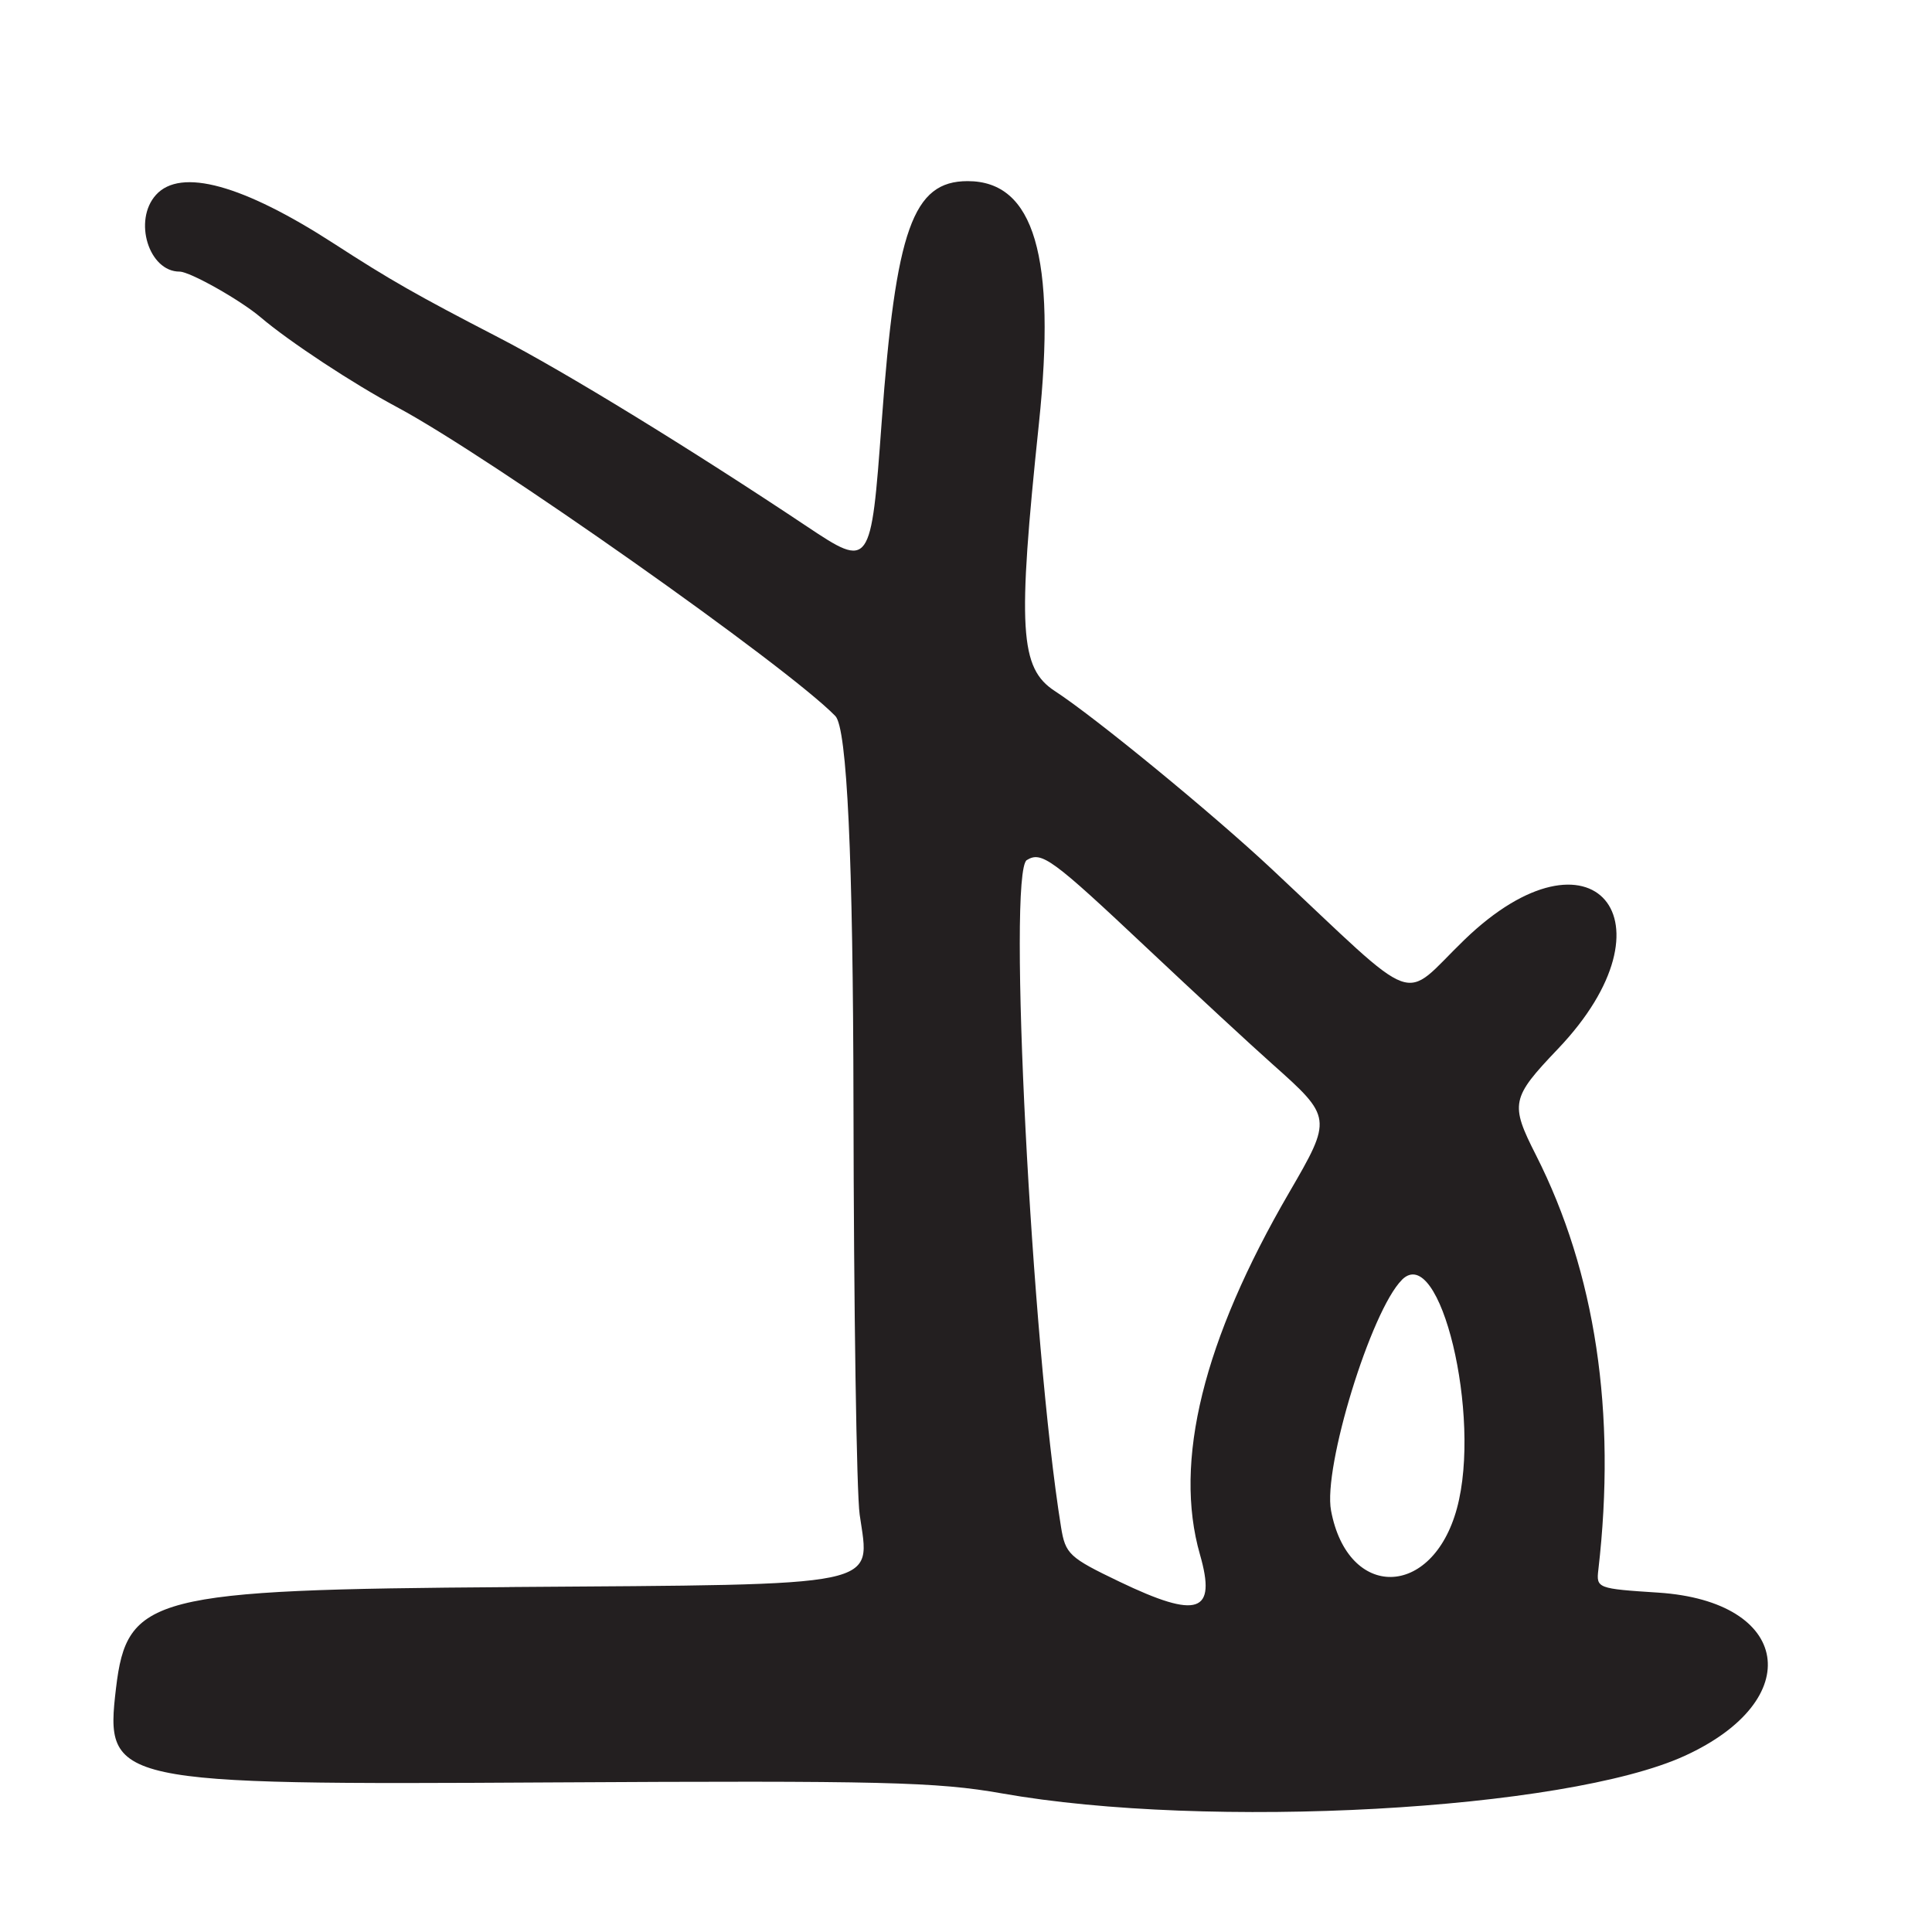 <?xml version="1.0" encoding="UTF-8"?>
<svg id="Layer_1" data-name="Layer 1" xmlns="http://www.w3.org/2000/svg" viewBox="0 0 256 256">
  <defs>
    <style>
      .cls-1 {
        fill: #231f20;
      }
    </style>
  </defs>
  <path class="cls-1" d="M67.5,210.3c-47.42.33-50.68,1.17-52.13,13.41-1.49,12.61-.6,12.81,57.66,12.47,43.79-.25,51.13-.07,59.7,1.45,27.35,4.85,74.71,2.25,90.5-4.97,16.22-7.42,14.1-20.48-3.51-21.63-8.06-.52-8.22-.58-7.93-3.03,2.41-20.82-.38-39.39-8.27-54.95-3.45-6.8-3.29-7.56,2.89-14.04,16.27-17.05,4.54-30.8-12.36-14.49-8.57,8.28-5.47,9.42-25.55-9.38-7.86-7.36-23.39-20.1-28.71-23.56-4.68-3.04-4.99-8.2-2.13-35.45,2.32-22.14-.62-32.13-9.44-32.13-7.26,0-9.53,6.36-11.4,32-1.4,19.21-1.51,19.36-9.88,13.77-15.38-10.26-32.12-20.53-40.93-25.08-10.79-5.58-14.33-7.6-21.71-12.38-12.11-7.84-20.36-10.11-23.63-6.49-3.05,3.37-.96,10.17,3.12,10.17,1.38,0,8.03,3.75,10.73,6.04,3.78,3.22,12.31,8.84,18.11,11.93,12.15,6.49,51.64,34.31,58.06,40.92q2.33,2.4,2.4,51.5c.04,27.01.41,51.45.82,54.31,1.39,9.73,3.76,9.24-46.39,9.6ZM185.76,169.58c5.04-5.04,10.61,18.08,7.29,30.29-3.25,11.97-14.45,12.16-16.68.29-1.08-5.73,5.3-26.48,9.39-30.57ZM136.05,113.97c1.96-1.21,3.3-.24,15.97,11.69,6.33,5.96,13.8,12.87,16.58,15.34,7.92,7.05,7.94,7.18,2.23,17-11.4,19.59-15.36,35.67-11.83,47.98,2.23,7.76-.25,8.6-10.67,3.6-6.67-3.2-7.16-3.65-7.74-7.25-3.91-24.28-7.12-86.77-4.53-88.37Z"/>
</svg>